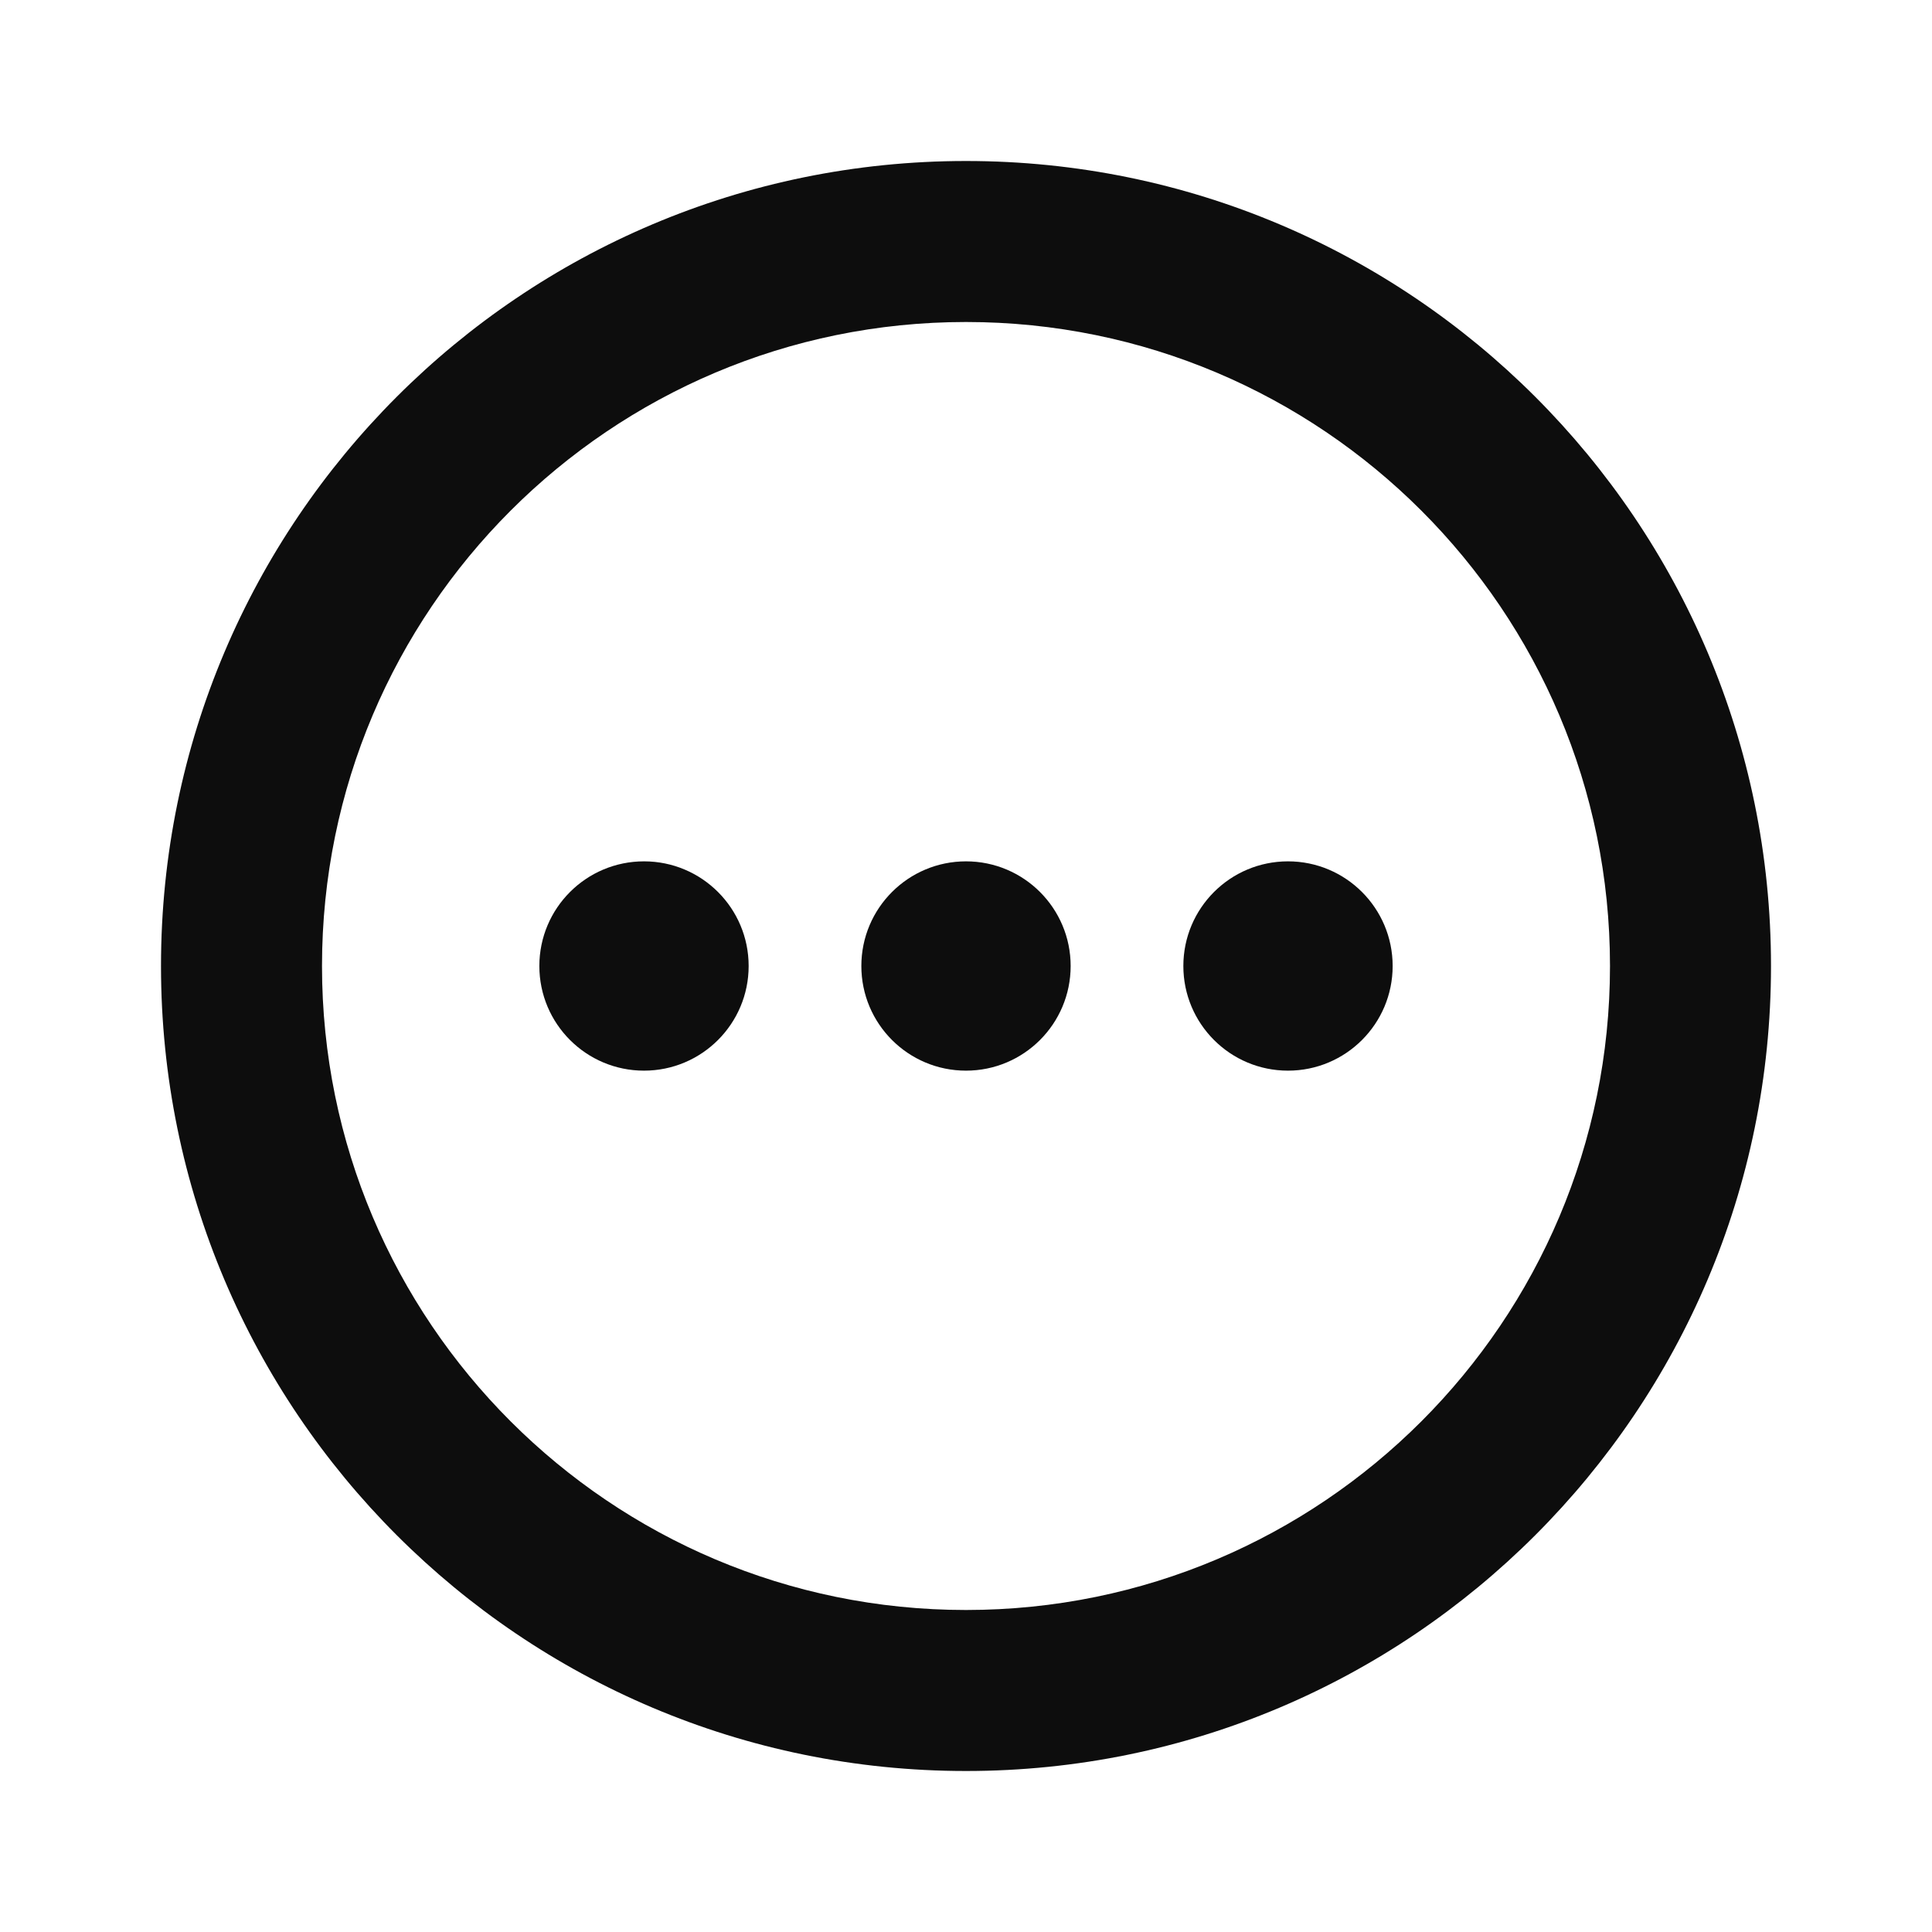<svg width="24" height="24" viewBox="0 0 24 24" fill="none" xmlns="http://www.w3.org/2000/svg">
<path d="M12 4C7.582 4 4 7.582 4 12C4 16.418 7.582 20 12 20C16.418 20 20 16.418 20 12C20 7.582 16.418 4 12 4ZM2 12C2 6.477 6.477 2 12 2C17.523 2 22 6.477 22 12C22 17.523 17.523 22 12 22C6.477 22 2 17.523 2 12Z" fill="#0D0D0D"/>
<path d="M13.3 12C13.3 12.718 12.718 13.3 12 13.3C11.282 13.3 10.7 12.718 10.7 12C10.7 11.282 11.282 10.7 12 10.7C12.718 10.7 13.3 11.282 13.3 12Z" fill="#0D0D0D"/>
<path d="M17.3 12C17.3 12.718 16.718 13.3 16 13.3C15.282 13.3 14.7 12.718 14.7 12C14.7 11.282 15.282 10.7 16 10.7C16.718 10.7 17.3 11.282 17.3 12Z" fill="#0D0D0D"/>
<path d="M9.3 12C9.3 12.718 8.718 13.3 8 13.3C7.282 13.3 6.7 12.718 6.7 12C6.7 11.282 7.282 10.7 8 10.7C8.718 10.7 9.3 11.282 9.3 12Z" fill="#0D0D0D"/>
</svg>
